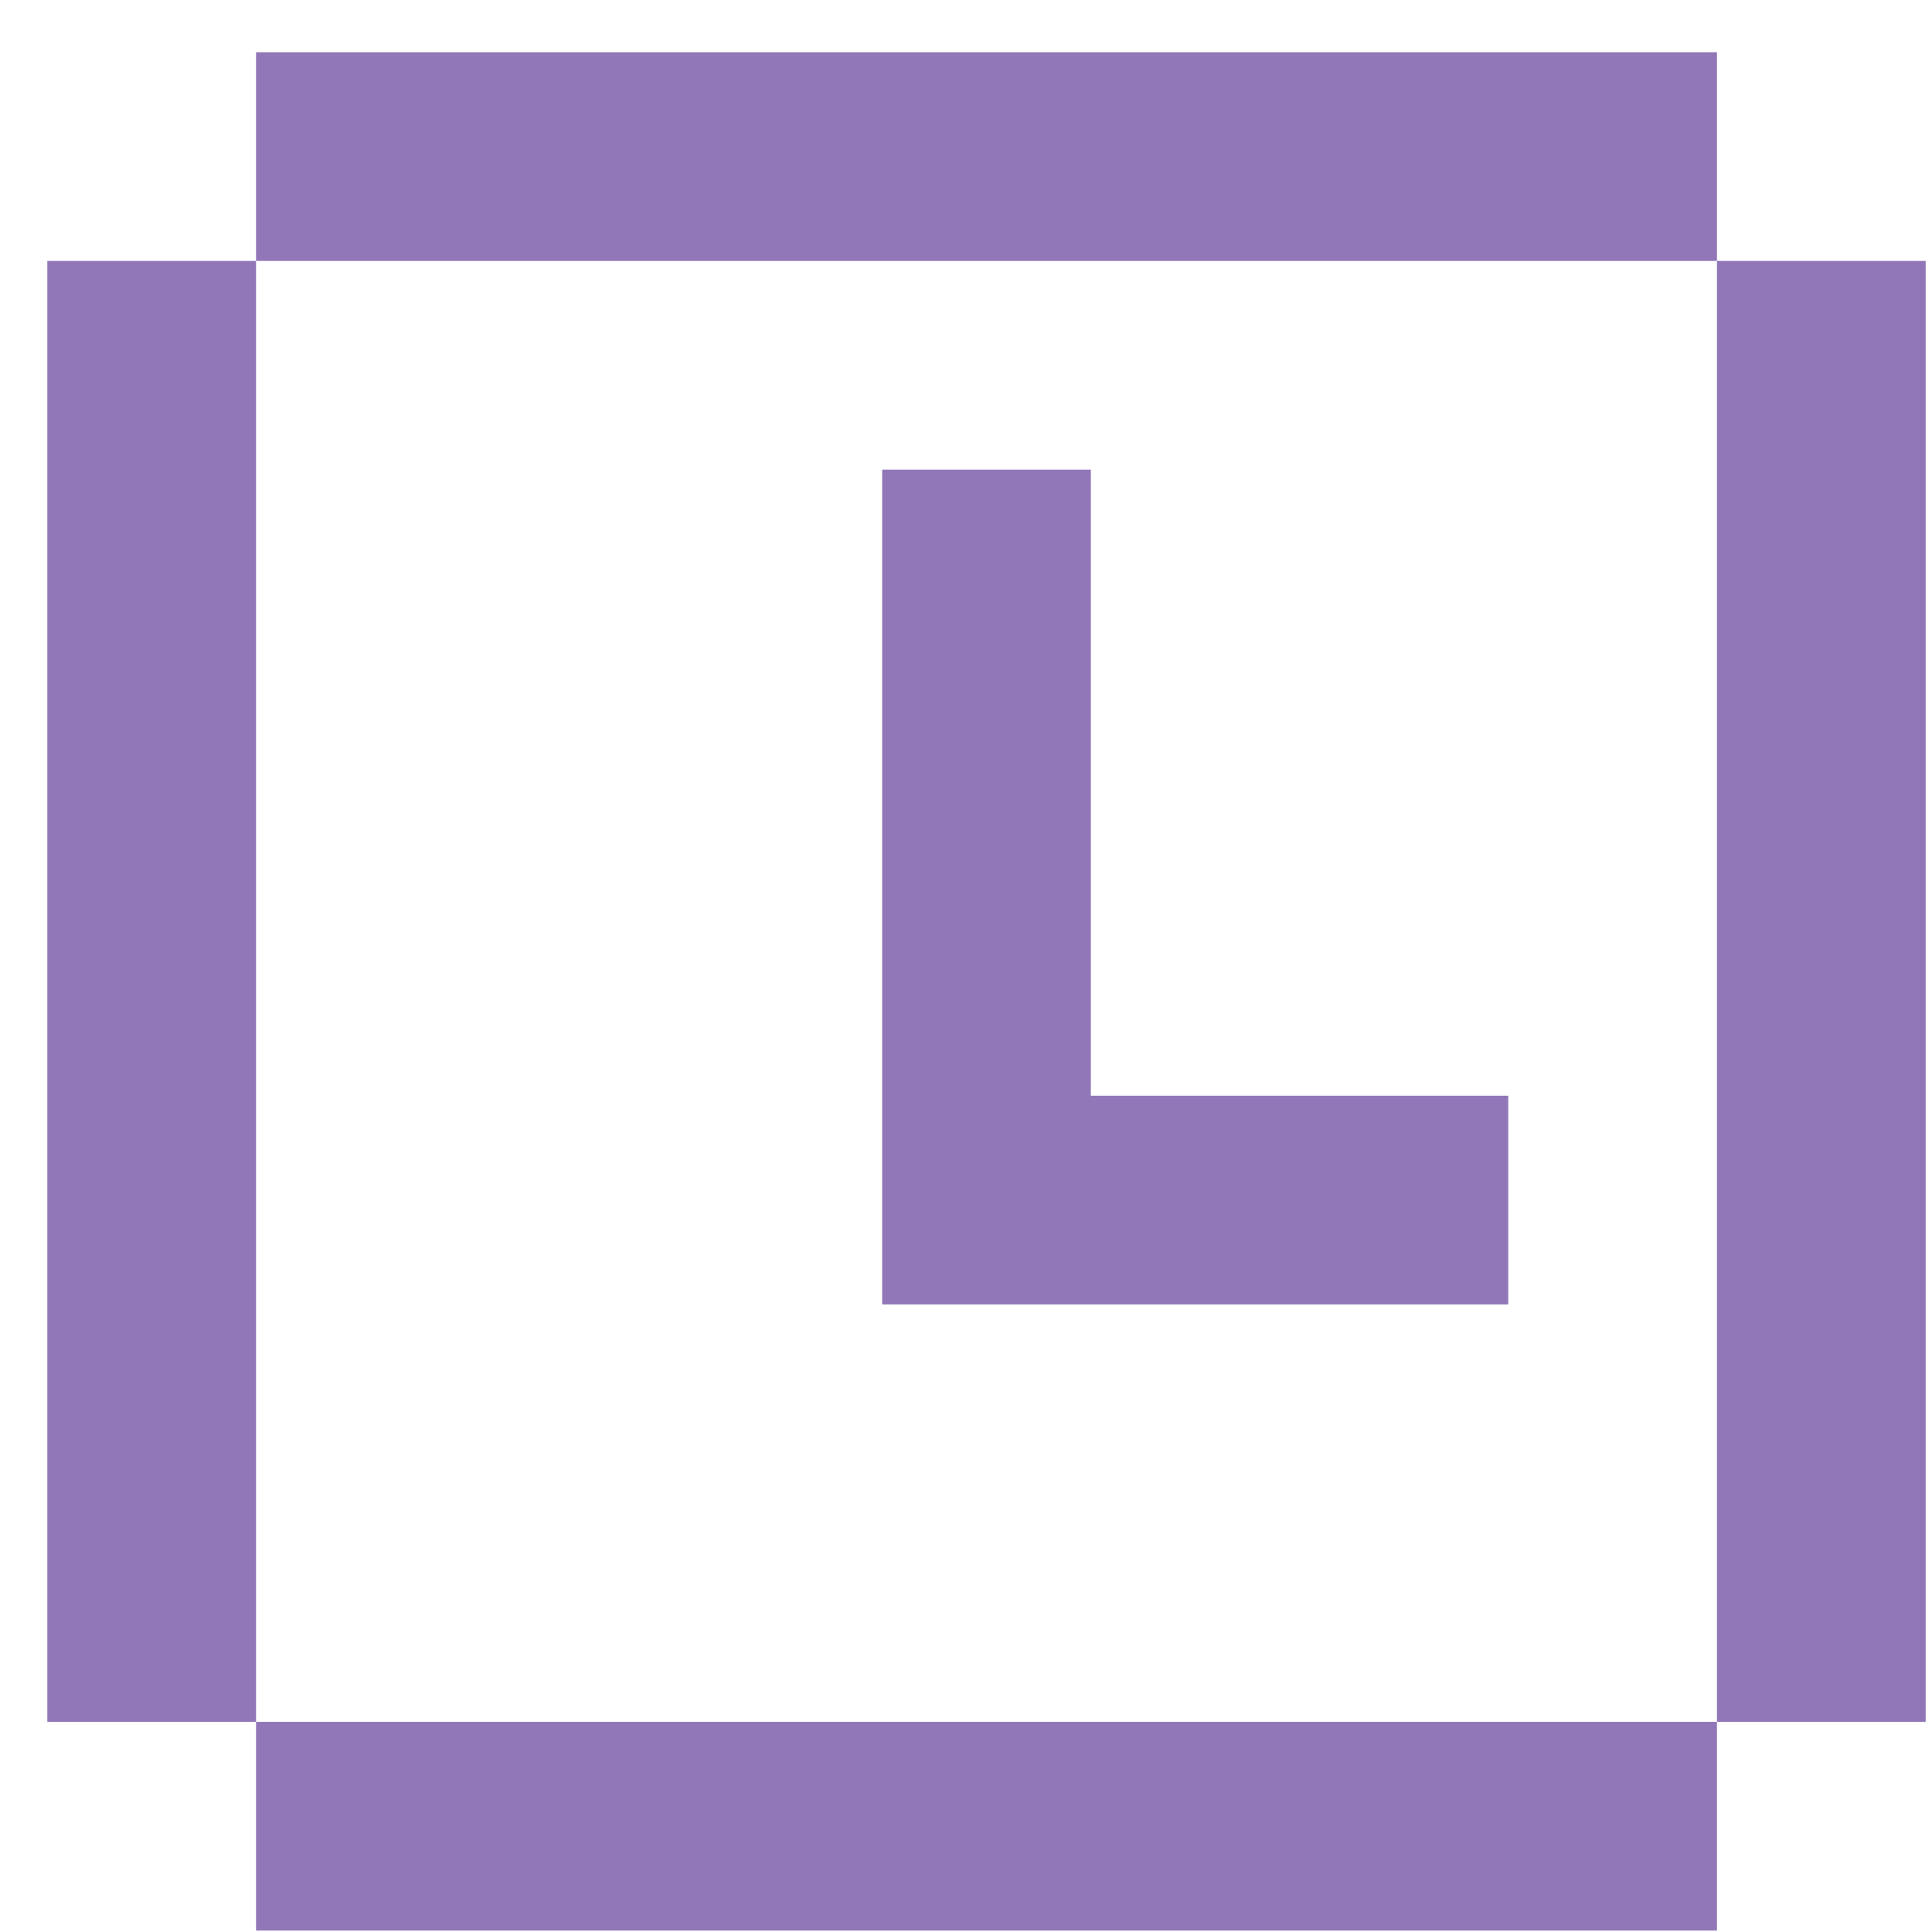 <svg width="36" height="36" viewBox="0 0 36 36" fill="none" xmlns="http://www.w3.org/2000/svg">
<path d="M31.993 0.973H4.771V4.862H0.882V32.084H4.771V35.973H31.993V32.084H35.882V4.862H31.993V0.973ZM31.993 4.862V32.084H4.771V4.862H31.993ZM16.438 8.751H20.326V20.417H28.104V24.306H16.438V8.751Z" fill="#9177B7"/>
</svg>
